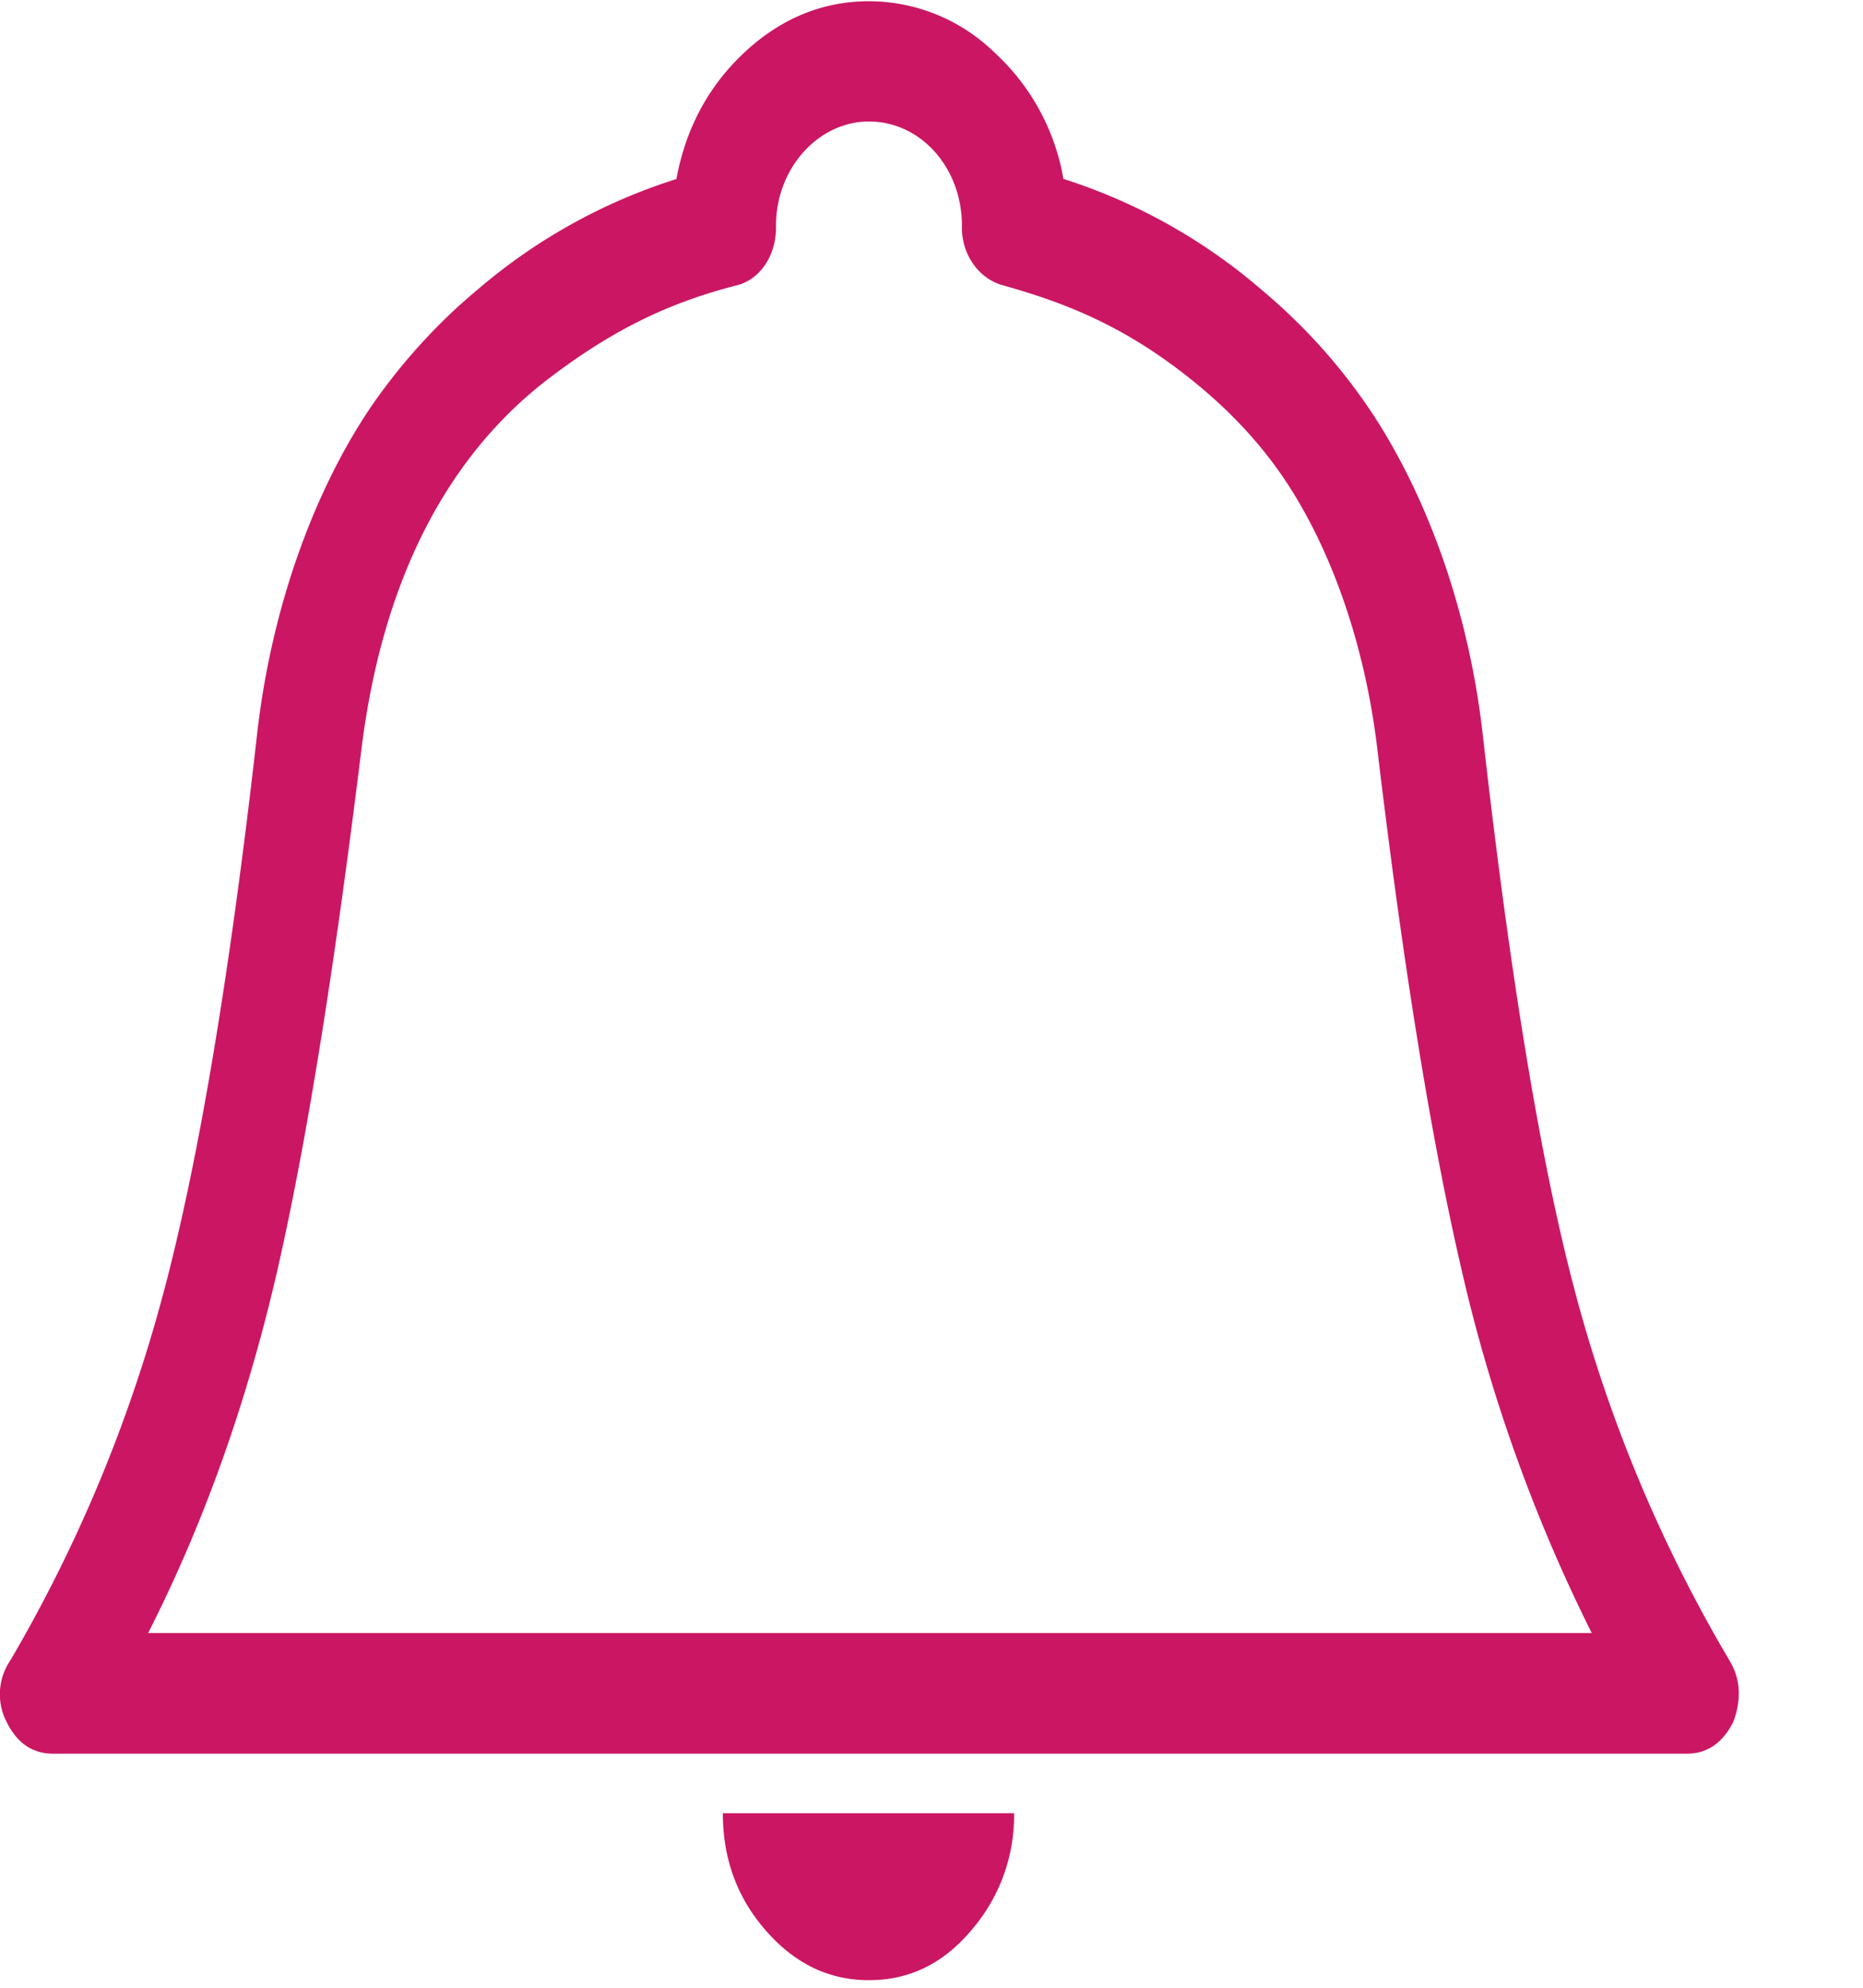 <svg xmlns="http://www.w3.org/2000/svg" width="15" height="16" viewBox="0 0 15 16">
    <g fill="#CB1663" fill-rule="nonzero">
        <path d="M6.164 15.537c.236.271.512.402.832.402.329 0 .6-.135.825-.402a1.41 1.41 0 0 0 .344-.942H5.82c0 .366.115.68.344.942zM13.924 13.364a11.705 11.705 0 0 1-1.238-2.95c-.278-1.038-.526-2.54-.748-4.505-.13-1.143-.539-2.108-.993-2.732a4.633 4.633 0 0 0-.78-.838 4.562 4.562 0 0 0-1.603-.899A1.79 1.79 0 0 0 8.004.42a1.45 1.45 0 0 0-1.008-.41c-.374 0-.71.14-1 .41-.29.27-.474.611-.55 1.021a4.567 4.567 0 0 0-1.612.9c-.29.242-.55.523-.779.837-.45.62-.856 1.589-.985 2.732-.222 1.964-.477 3.464-.756 4.504a11.862 11.862 0 0 1-1.23 2.95.484.484 0 0 0-.03.498c.083.167.206.254.374.254H13.58c.168 0 .29-.088.374-.253a.648.648 0 0 0 .046-.236.498.498 0 0 0-.076-.262zm-12.732-.218c.458-.9.805-1.887 1.046-2.942.24-1.057.46-2.454.672-4.172.185-1.494.778-2.433 1.52-2.994.526-.399.977-.607 1.505-.742.19-.049.313-.245.313-.463v-.017c0-.464.343-.838.748-.838.42 0 .749.375.749.838v.017c0 .218.135.409.328.463.526.147.983.335 1.497.742.258.204.486.43.68.69.394.526.725 1.335.84 2.304.205 1.72.428 3.107.672 4.163a13.06 13.06 0 0 0 1.054 2.95H1.192z"/>
    </g>
</svg>

